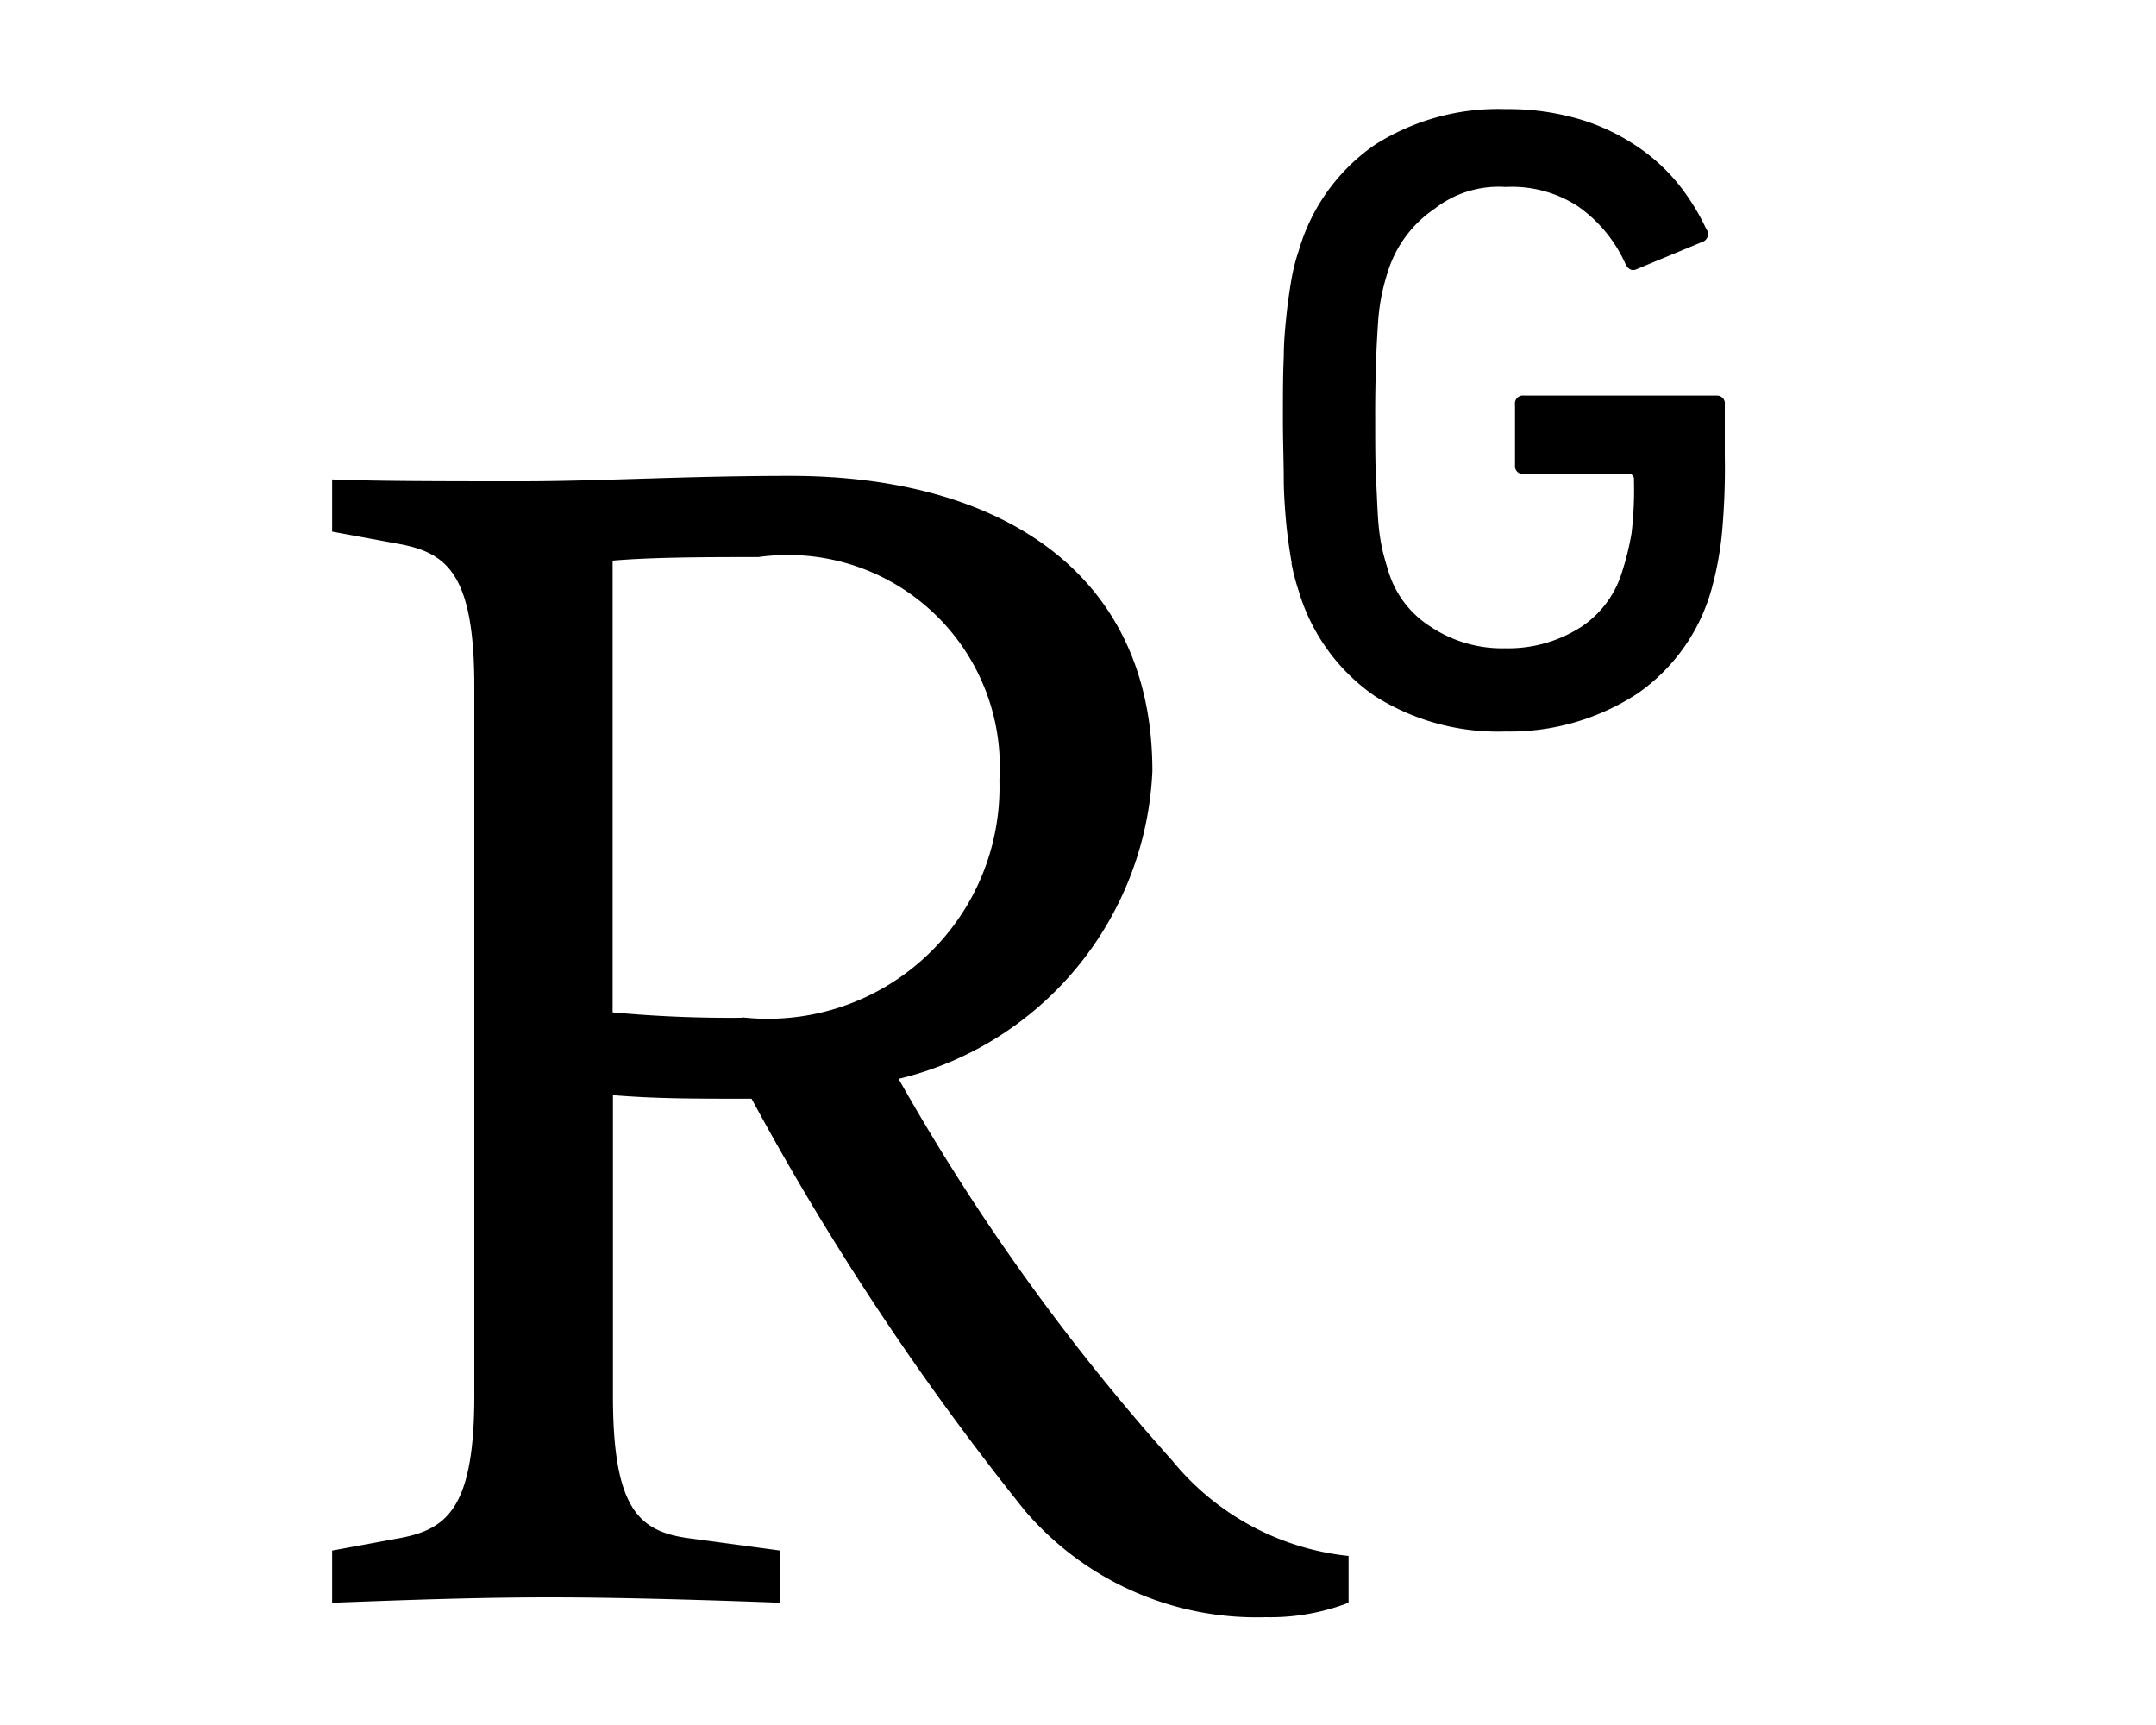 <svg xmlns="http://www.w3.org/2000/svg" viewBox="0 0 20 16">
  <defs>
    <style>
      .cls-1 {
        fill-rule: evenodd;
      }
    </style>
  </defs>
  <g id="Icons">
    <path id="researchgate" class="cls-1" d="M11.742,15a2.029,2.029,0,0,0,.768-.134v-.434a2.438,2.438,0,0,1-1.636-.885,20.1,20.1,0,0,1-2.538-3.54A3.076,3.076,0,0,0,10.69,7.152c0-1.87-1.452-2.738-3.356-2.738-.985,0-1.77.05-2.5.05-.668,0-1.336,0-1.753-.017v.484l.635.117c.434.084.684.284.684,1.319v6.579c0,1.035-.25,1.236-.684,1.319l-.635.117v.484c.451-.016,1.236-.05,2.02-.05.752,0,1.72.034,2.138.05v-.484l-.868-.117c-.451-.066-.685-.284-.685-1.319V10.158c.4.033.751.033,1.286.033a25.339,25.339,0,0,0,2.538,3.824A2.828,2.828,0,0,0,11.742,15ZM6.883,9.44a11.731,11.731,0,0,1-1.2-.05V5.2c.384-.033.9-.033,1.352-.033A1.965,1.965,0,0,1,9.271,7.236a2.149,2.149,0,0,1-2.388,2.2Zm5.1-4.215q-.027-.153-.045-.309c-.015-.14-.025-.282-.029-.423,0-.2-.008-.4-.008-.593,0-.23,0-.428.008-.592,0-.142.014-.283.029-.424.014-.118.029-.22.045-.308a1.765,1.765,0,0,1,.066-.255,1.8,1.8,0,0,1,.706-.979,2.128,2.128,0,0,1,1.209-.33,2.357,2.357,0,0,1,.666.087,1.919,1.919,0,0,1,.526.239,1.732,1.732,0,0,1,.4.353,2.069,2.069,0,0,1,.272.433.076.076,0,0,1-.025.115l-.608.252c-.051.027-.088.013-.116-.042a1.3,1.3,0,0,0-.445-.538,1.124,1.124,0,0,0-.667-.177.968.968,0,0,0-.663.205,1.1,1.1,0,0,0-.432.588c-.016.049-.033.11-.049.181a1.85,1.85,0,0,0-.038.263c-.009.127-.016.254-.02.382-.006.182-.009.364-.008.547,0,.213,0,.4.008.547s.012.278.02.382a1.9,1.9,0,0,0,.037.264c.017.071.034.131.05.18a.922.922,0,0,0,.39.534,1.194,1.194,0,0,0,.7.206,1.247,1.247,0,0,0,.716-.205.94.94,0,0,0,.371-.51,2.505,2.505,0,0,0,.086-.353,3.4,3.4,0,0,0,.022-.5.044.044,0,0,0-.05-.049h-.971a.073.073,0,0,1-.082-.082V3.752a.073.073,0,0,1,.082-.083h1.786A.073.073,0,0,1,16,3.752V4.23a6.553,6.553,0,0,1-.025.7,3.03,3.03,0,0,1-.1.542,1.747,1.747,0,0,1-.685.961,2.166,2.166,0,0,1-1.227.352,2.135,2.135,0,0,1-1.21-.329,1.809,1.809,0,0,1-.707-.979,1.911,1.911,0,0,1-.066-.255Z"/>
  </g>
</svg>
